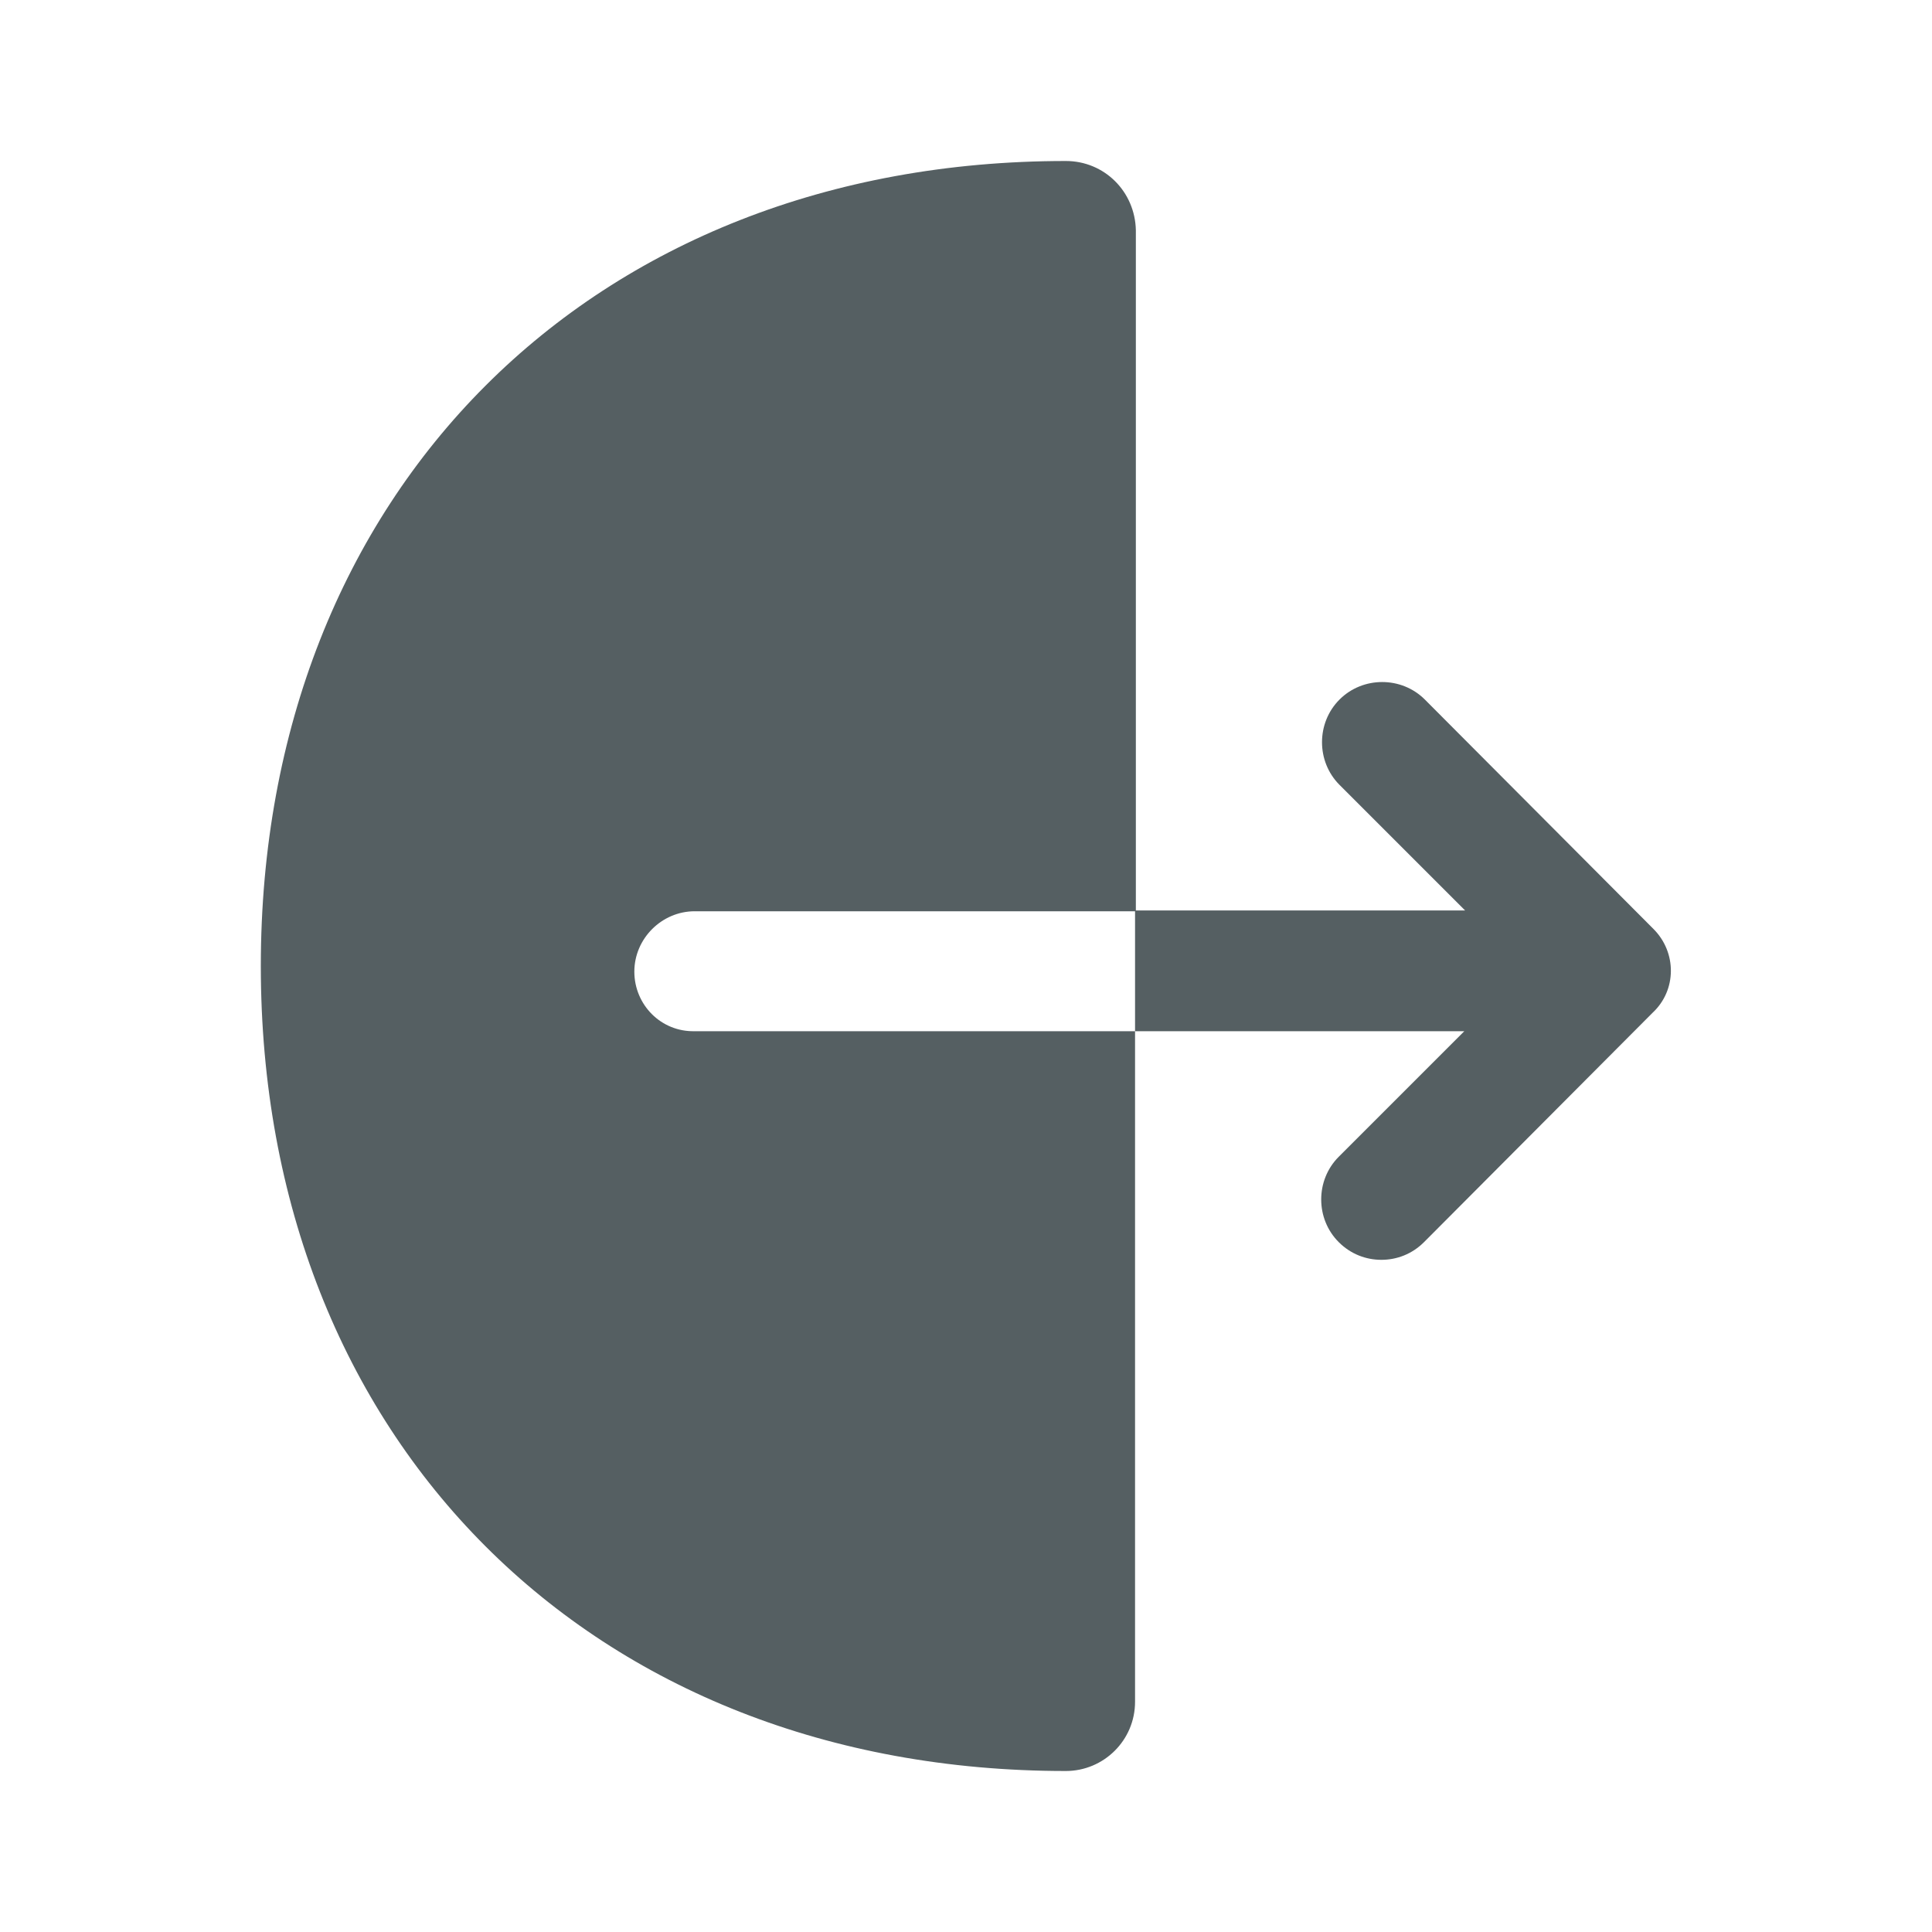 <svg width="24" height="24" viewBox="0 0 24 24" fill="none" xmlns="http://www.w3.org/2000/svg">
<path d="M7.88 12.07C7.88 11.66 8.22 11.32 8.63 11.32H14.11V2.86C14.1 2.38 13.72 2 13.24 2C7.35 2 3.24 6.11 3.24 12C3.24 17.89 7.35 22 13.24 22C13.71 22 14.1 21.62 14.1 21.14V12.81H8.63C8.21 12.82 7.88 12.48 7.88 12.07Z" fill="#555F62"/>
<path d="M20.54 11.54L17.7 8.69C17.41 8.4 16.93 8.4 16.64 8.69C16.35 8.98 16.35 9.46 16.64 9.75L18.2 11.31H14.1V12.81H18.19L16.63 14.37C16.34 14.66 16.34 15.14 16.63 15.43C16.78 15.58 16.97 15.65 17.16 15.65C17.35 15.65 17.54 15.58 17.69 15.43L20.53 12.58C20.83 12.3 20.83 11.83 20.54 11.54Z" fill="#555F62"/>
</svg>
